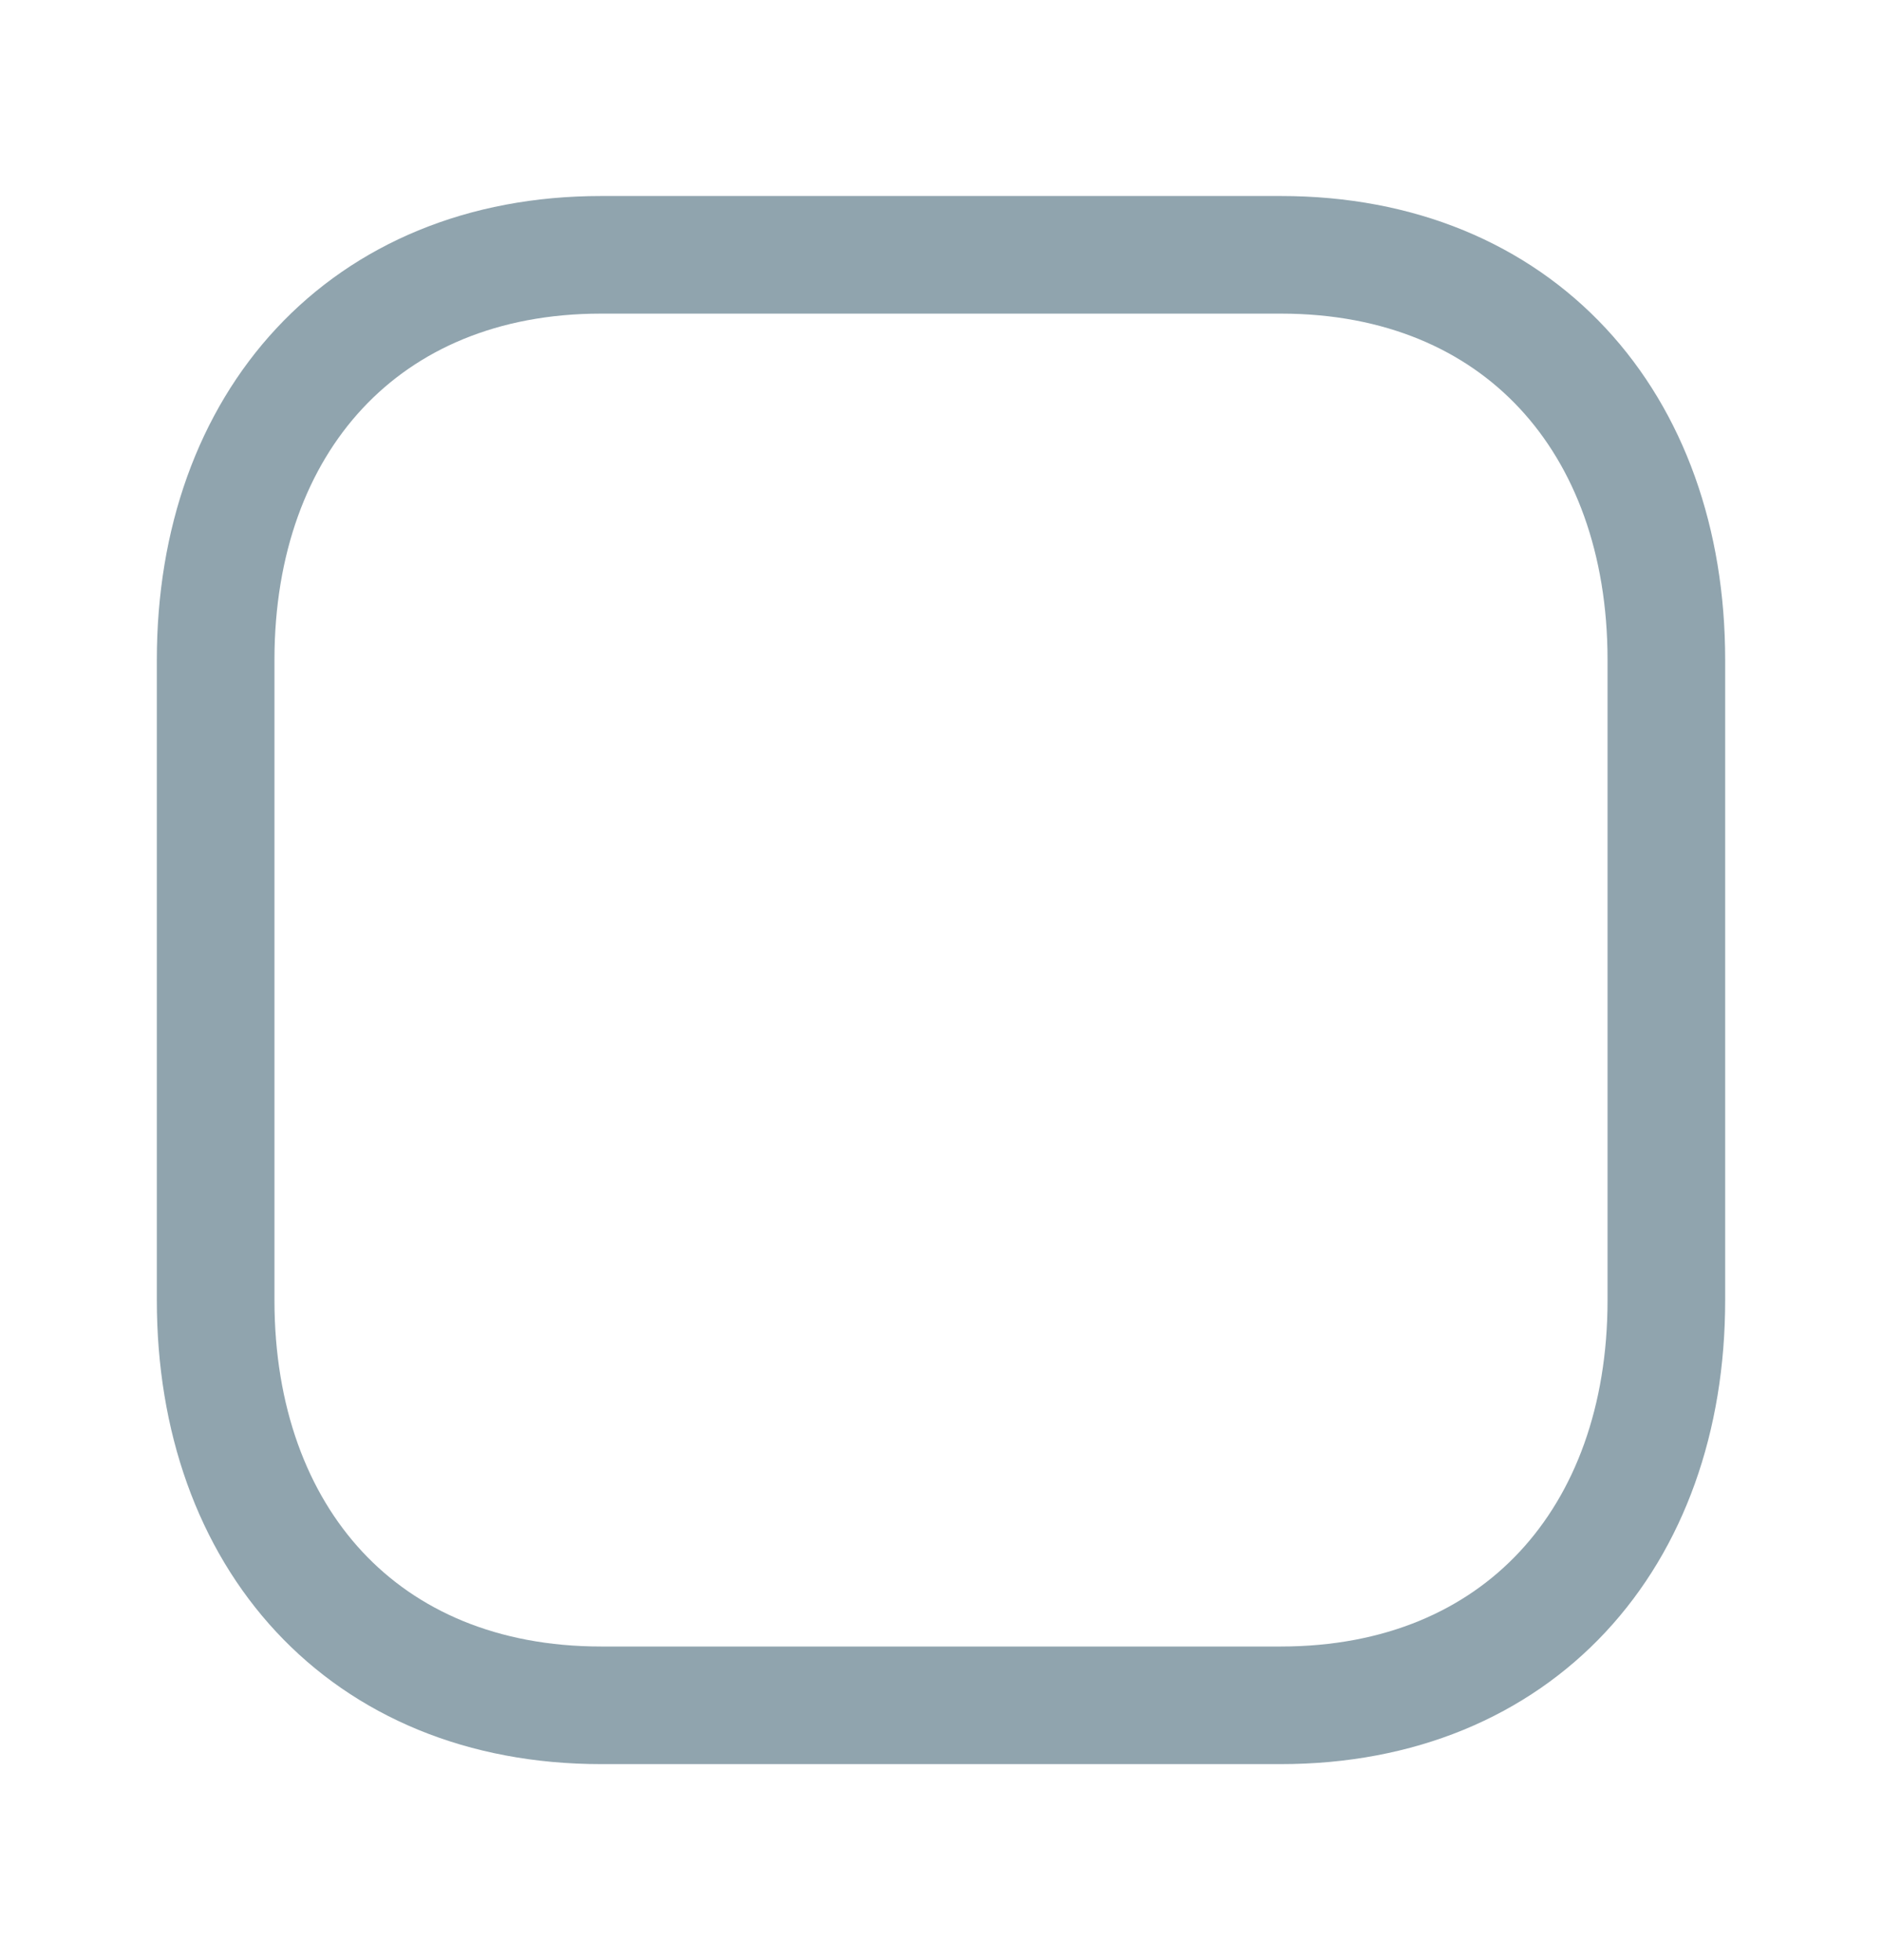 <svg width="24" height="25" viewBox="0 0 24 25" fill="none" xmlns="http://www.w3.org/2000/svg">
<path fill-rule="evenodd" clip-rule="evenodd" d="M16.334 3.25H7.665C4.644 3.25 2.75 5.389 2.75 8.416V16.584C2.75 19.611 4.635 21.75 7.665 21.75H16.333C19.364 21.75 21.25 19.611 21.25 16.584V8.416C21.25 5.389 19.364 3.25 16.334 3.25Z" stroke="#90A4AE" stroke-width="1.5" stroke-linecap="round" stroke-linejoin="round"/>
</svg>

